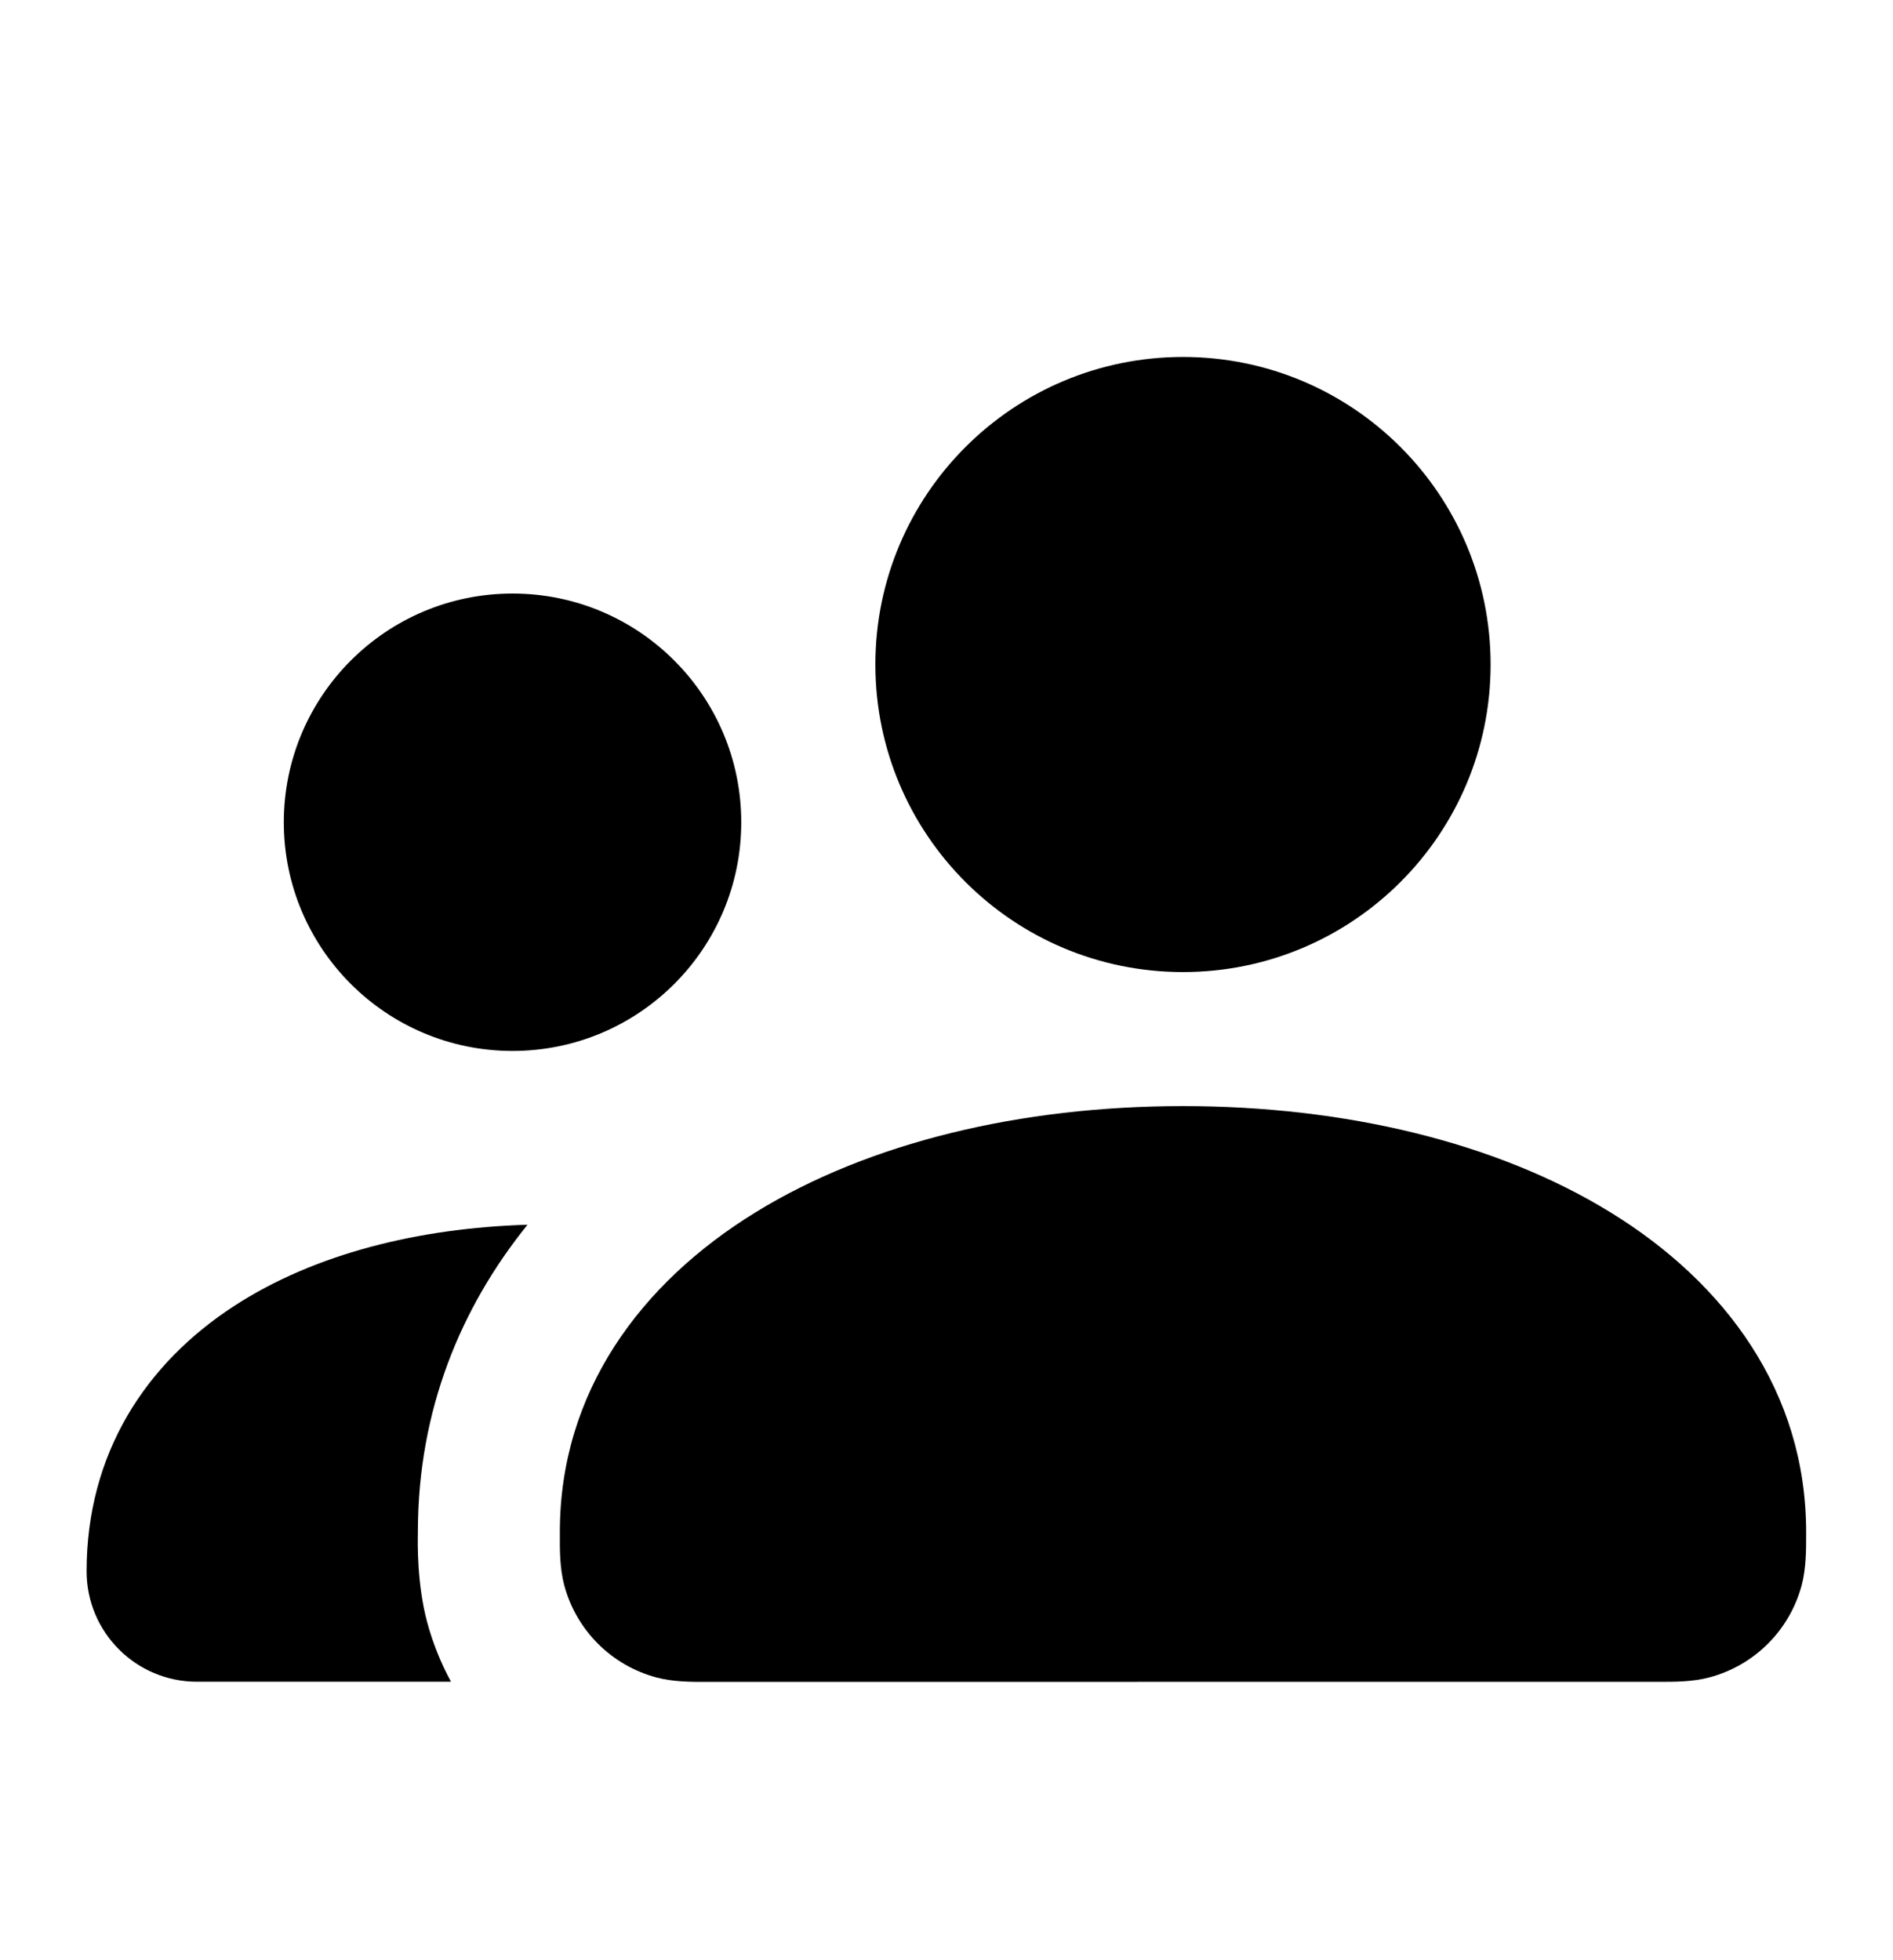 <svg width="100%" height="100%" viewBox="0 0 28 29" fill="none" xmlns="http://www.w3.org/2000/svg">
<path d="M12.948 9.831C12.948 7.318 14.985 5.281 17.498 5.281C20.011 5.281 22.048 7.318 22.048 9.831C22.048 12.344 20.011 14.381 17.498 14.381C14.985 14.381 12.948 12.344 12.948 9.831Z" fill="currentColor"/>
<path d="M17.498 16.364C15.102 16.364 12.856 16.9 11.173 17.937C9.473 18.983 8.281 20.595 8.281 22.664L8.281 22.724C8.28 22.926 8.279 23.203 8.347 23.457C8.526 24.12 9.043 24.637 9.706 24.816C9.96 24.884 10.237 24.883 10.439 24.882L10.499 24.882L24.498 24.881L24.558 24.881C24.759 24.882 25.035 24.883 25.288 24.815C25.952 24.637 26.471 24.118 26.649 23.454C26.716 23.201 26.715 22.925 26.715 22.724L26.715 22.664C26.715 20.595 25.523 18.983 23.823 17.937C22.139 16.9 19.894 16.364 17.498 16.364Z" fill="currentColor"/>
<path d="M3.468 19.318C4.656 18.547 6.191 18.168 7.803 18.119C6.822 19.333 6.181 20.857 6.181 22.664L6.181 22.69C6.178 22.835 6.167 23.435 6.319 24.002C6.403 24.311 6.521 24.605 6.671 24.88L2.915 24.88C2.013 24.881 1.281 24.149 1.281 23.246C1.281 21.505 2.153 20.171 3.468 19.318Z" fill="currentColor"/>
<path d="M7.581 8.781C5.713 8.781 4.198 10.296 4.198 12.165C4.198 14.033 5.713 15.548 7.581 15.548C9.45 15.548 10.964 14.033 10.964 12.165C10.964 10.296 9.45 8.781 7.581 8.781Z" fill="currentColor"/>
</svg>
